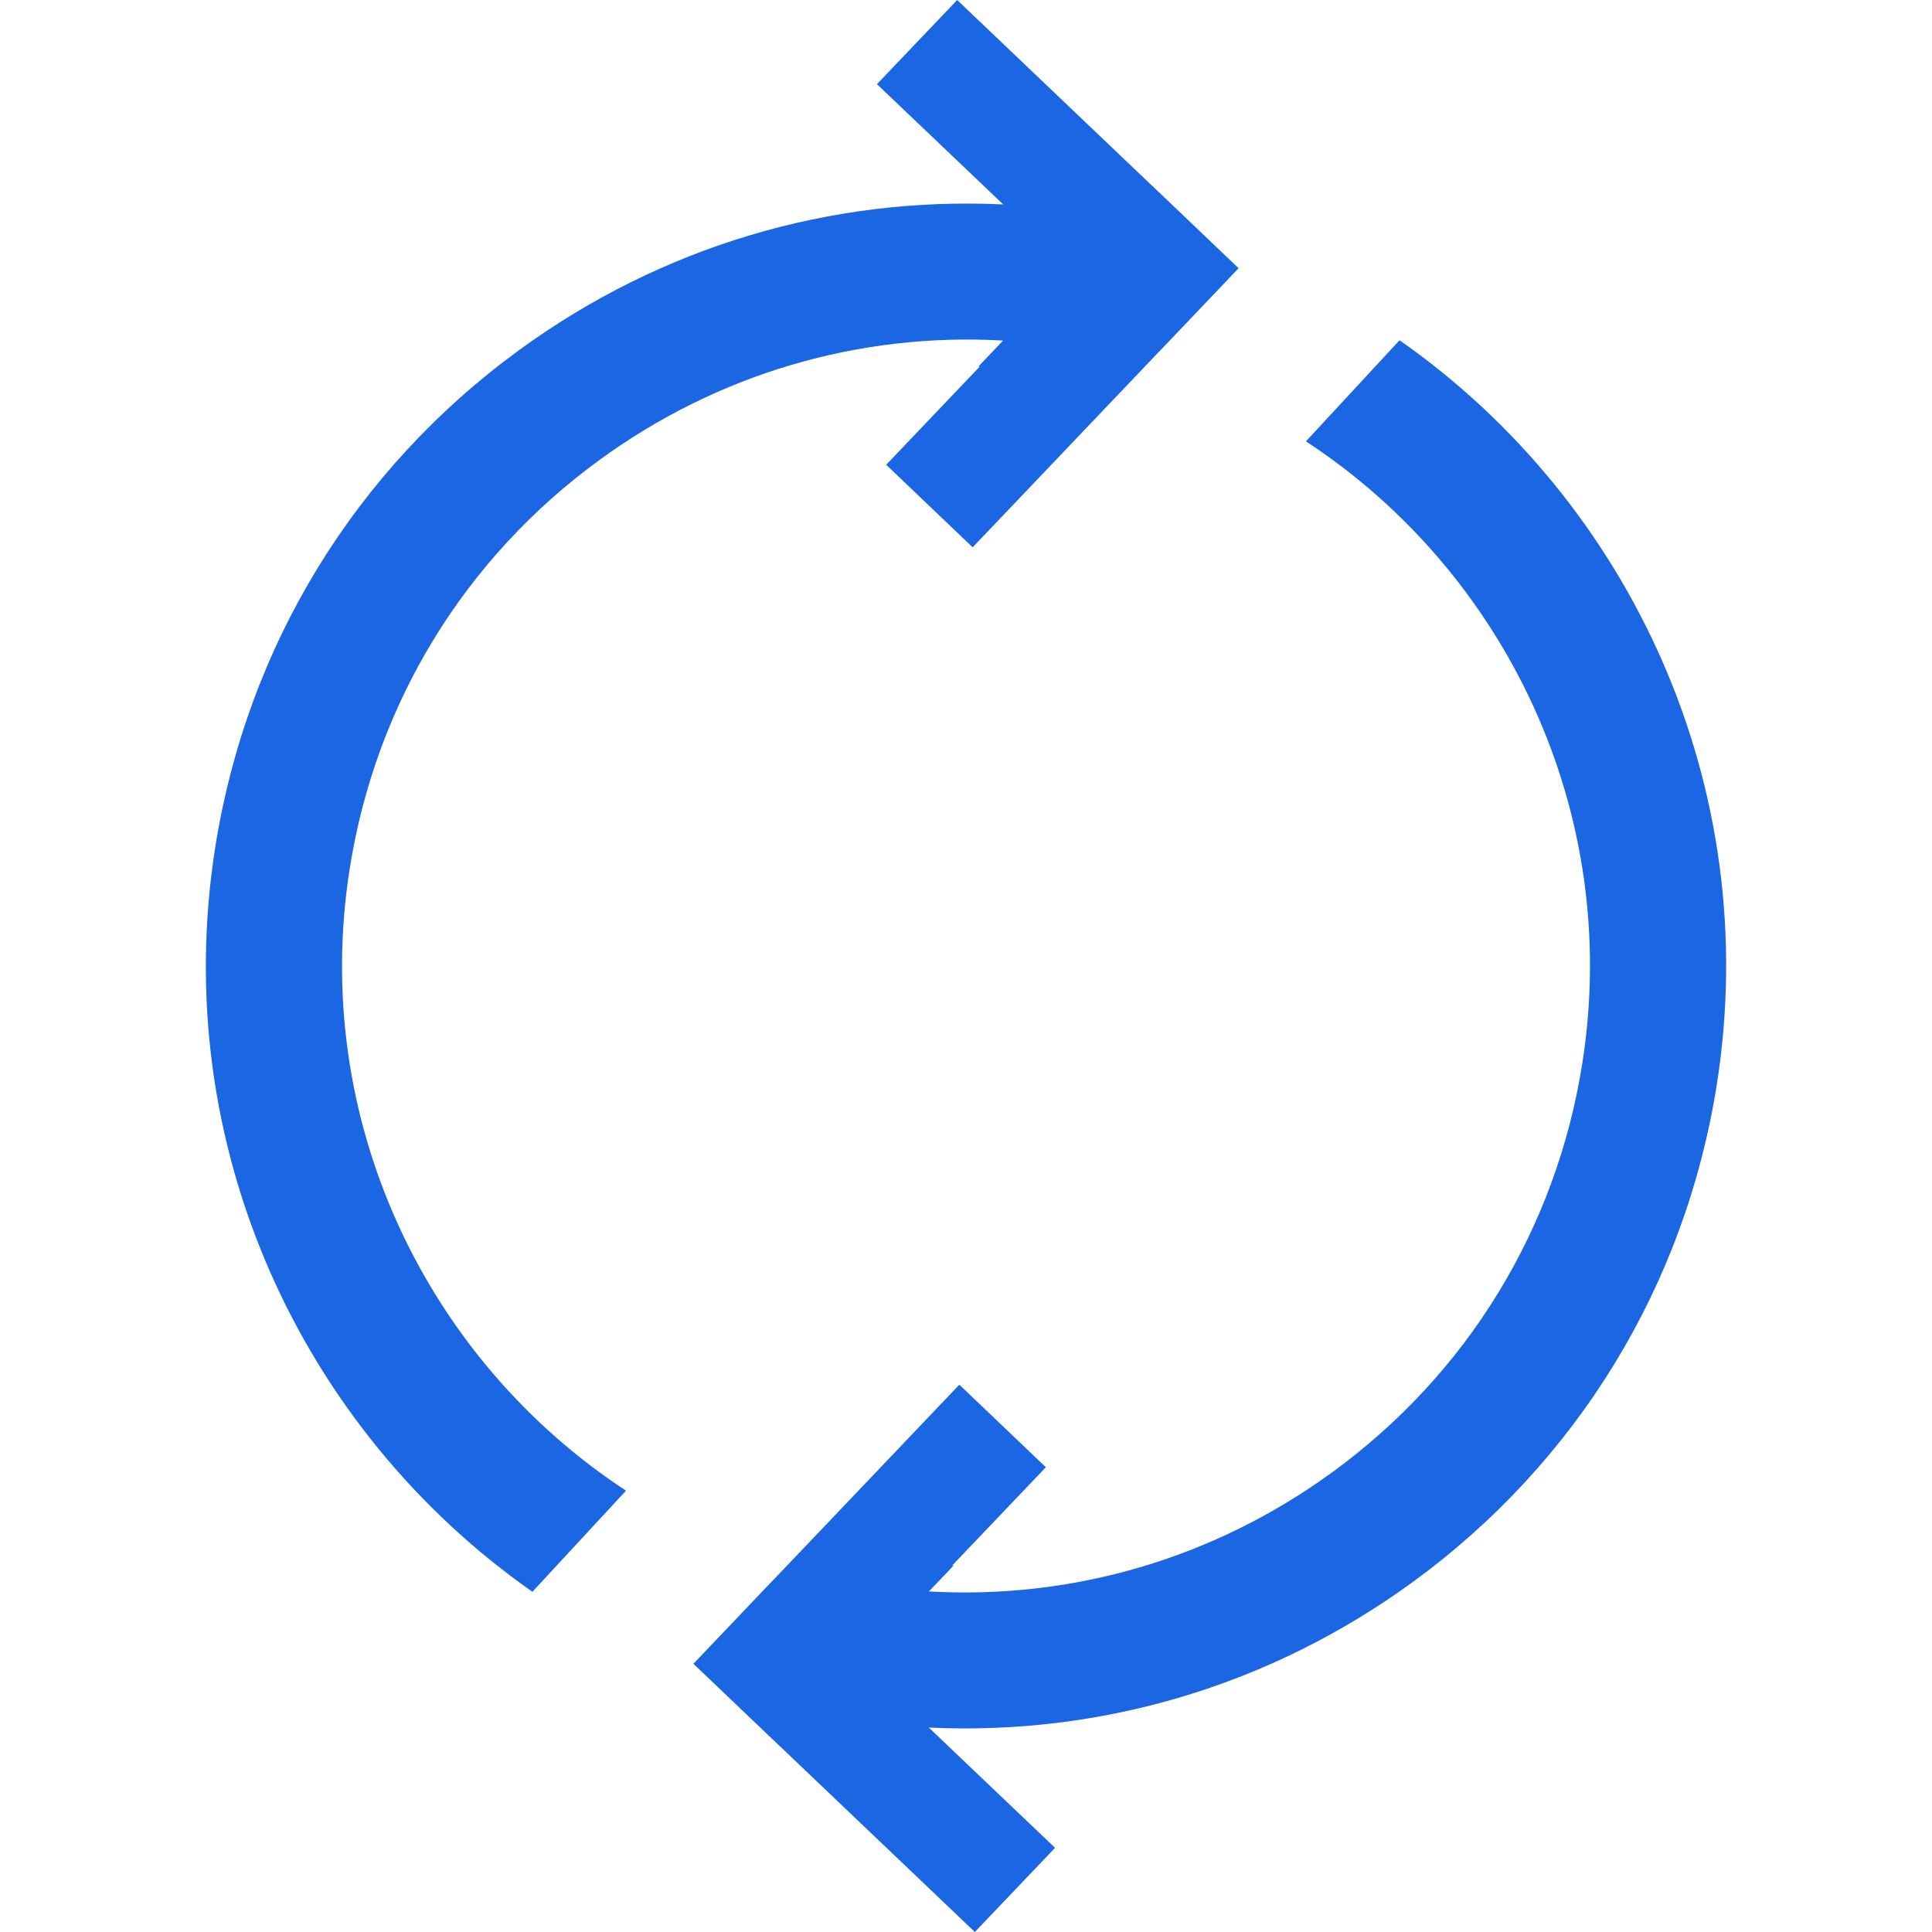 <?xml version="1.0" encoding="UTF-8"?>
<svg fill="#1B66E3" width="24" height="24" enable-background="new 0 0 85.168 85.168" version="1.1" viewBox="0 0 85.168 85.168" xml:space="preserve" xmlns="http://www.w3.org/2000/svg">
	<path d="m61.696 14.999-4.126 4.457c8.806 5.774 13.923 16.353 12.184 27.41-1.146 7.288-5.063 13.694-11.027 18.037-5.206 3.791-11.43 5.615-17.777 5.252l1.09-1.144c-0.021-1e-3 -0.044 2e-3 -0.065 1e-3l4.129-4.332-3.813-3.639-8.188 8.596-2e-3 -3e-3 -3.533 3.71 3.811 3.636 2e-3 -1e-3 8.593 8.189 3.536-3.71-5.565-5.302c7.616 0.36 15.066-1.853 21.315-6.403 7.261-5.286 12.028-13.084 13.424-21.956 2.057-13.103-3.787-25.657-13.988-32.798z"/>
	<path d="m15.415 38.302c1.146-7.288 5.063-13.694 11.027-18.037 5.206-3.791 11.43-5.615 17.777-5.252l-1.09 1.144c0.021 1e-3 0.044-2e-3 0.065-1e-3l-4.129 4.332 3.813 3.639 8.188-8.596 2e-3 3e-3 3.533-3.71-3.811-3.636-2e-3 1e-3 -8.593-8.189-3.536 3.71 5.565 5.302c-7.616-0.36-15.066 1.853-21.315 6.403-7.261 5.286-12.028 13.084-13.424 21.956-2.06 13.104 3.785 25.658 13.985 32.799l4.126-4.457c-8.803-5.776-13.92-16.354-12.181-27.411z"/>
</svg>

